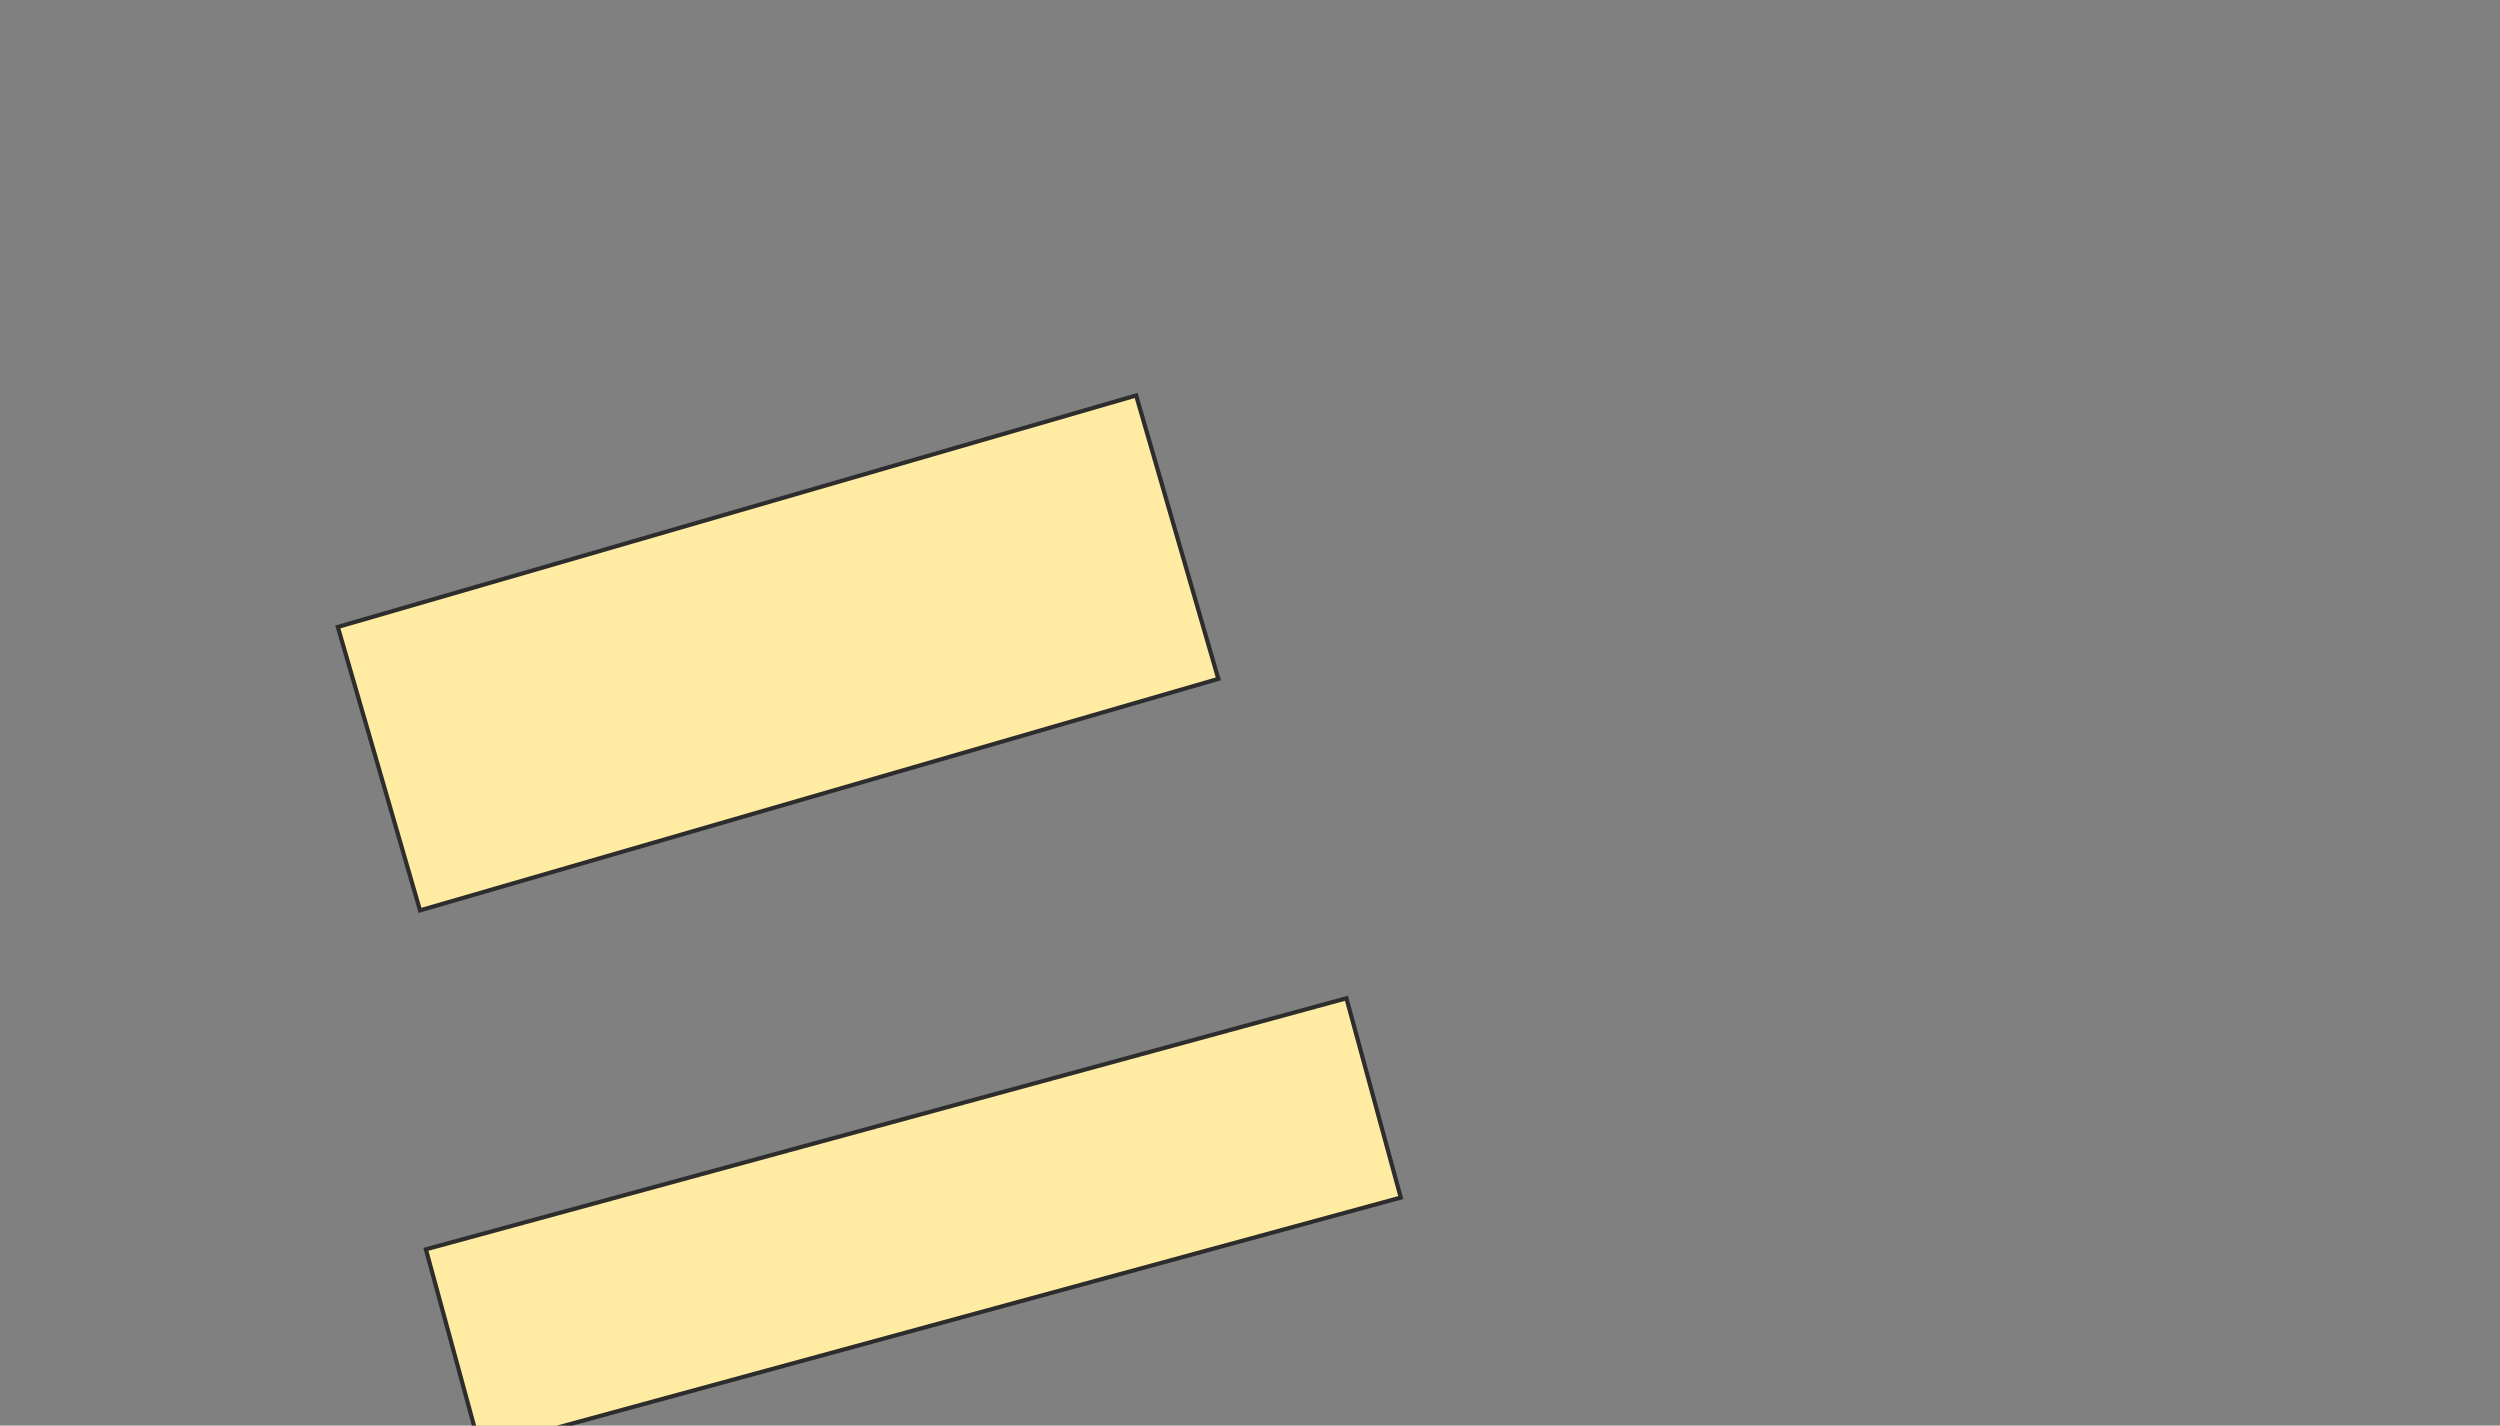 <svg xmlns="http://www.w3.org/2000/svg" width="598" height="341">
 <rect width="100%" height="100%" fill="#808080" stroke="none"/>
 <!-- Created with Image Occlusion Enhanced -->
 <g>
  <title>Labels</title>
 </g>
 <g>
  <title>Masks</title>
  <rect transform="rotate(-16.172 186.118,156.176) " id="dd684aaab2494a4abe0a4baaa932ed98-oa-1" height="70.588" width="198.824" y="120.882" x="86.706" stroke="#2D2D2D" fill="#FFEBA2"/>
  <rect transform="rotate(-15.255 218.471,292.647) " id="dd684aaab2494a4abe0a4baaa932ed98-oa-2" height="49.412" width="228.235" y="267.941" x="104.353" stroke="#2D2D2D" fill="#FFEBA2"/>
 </g>
</svg>